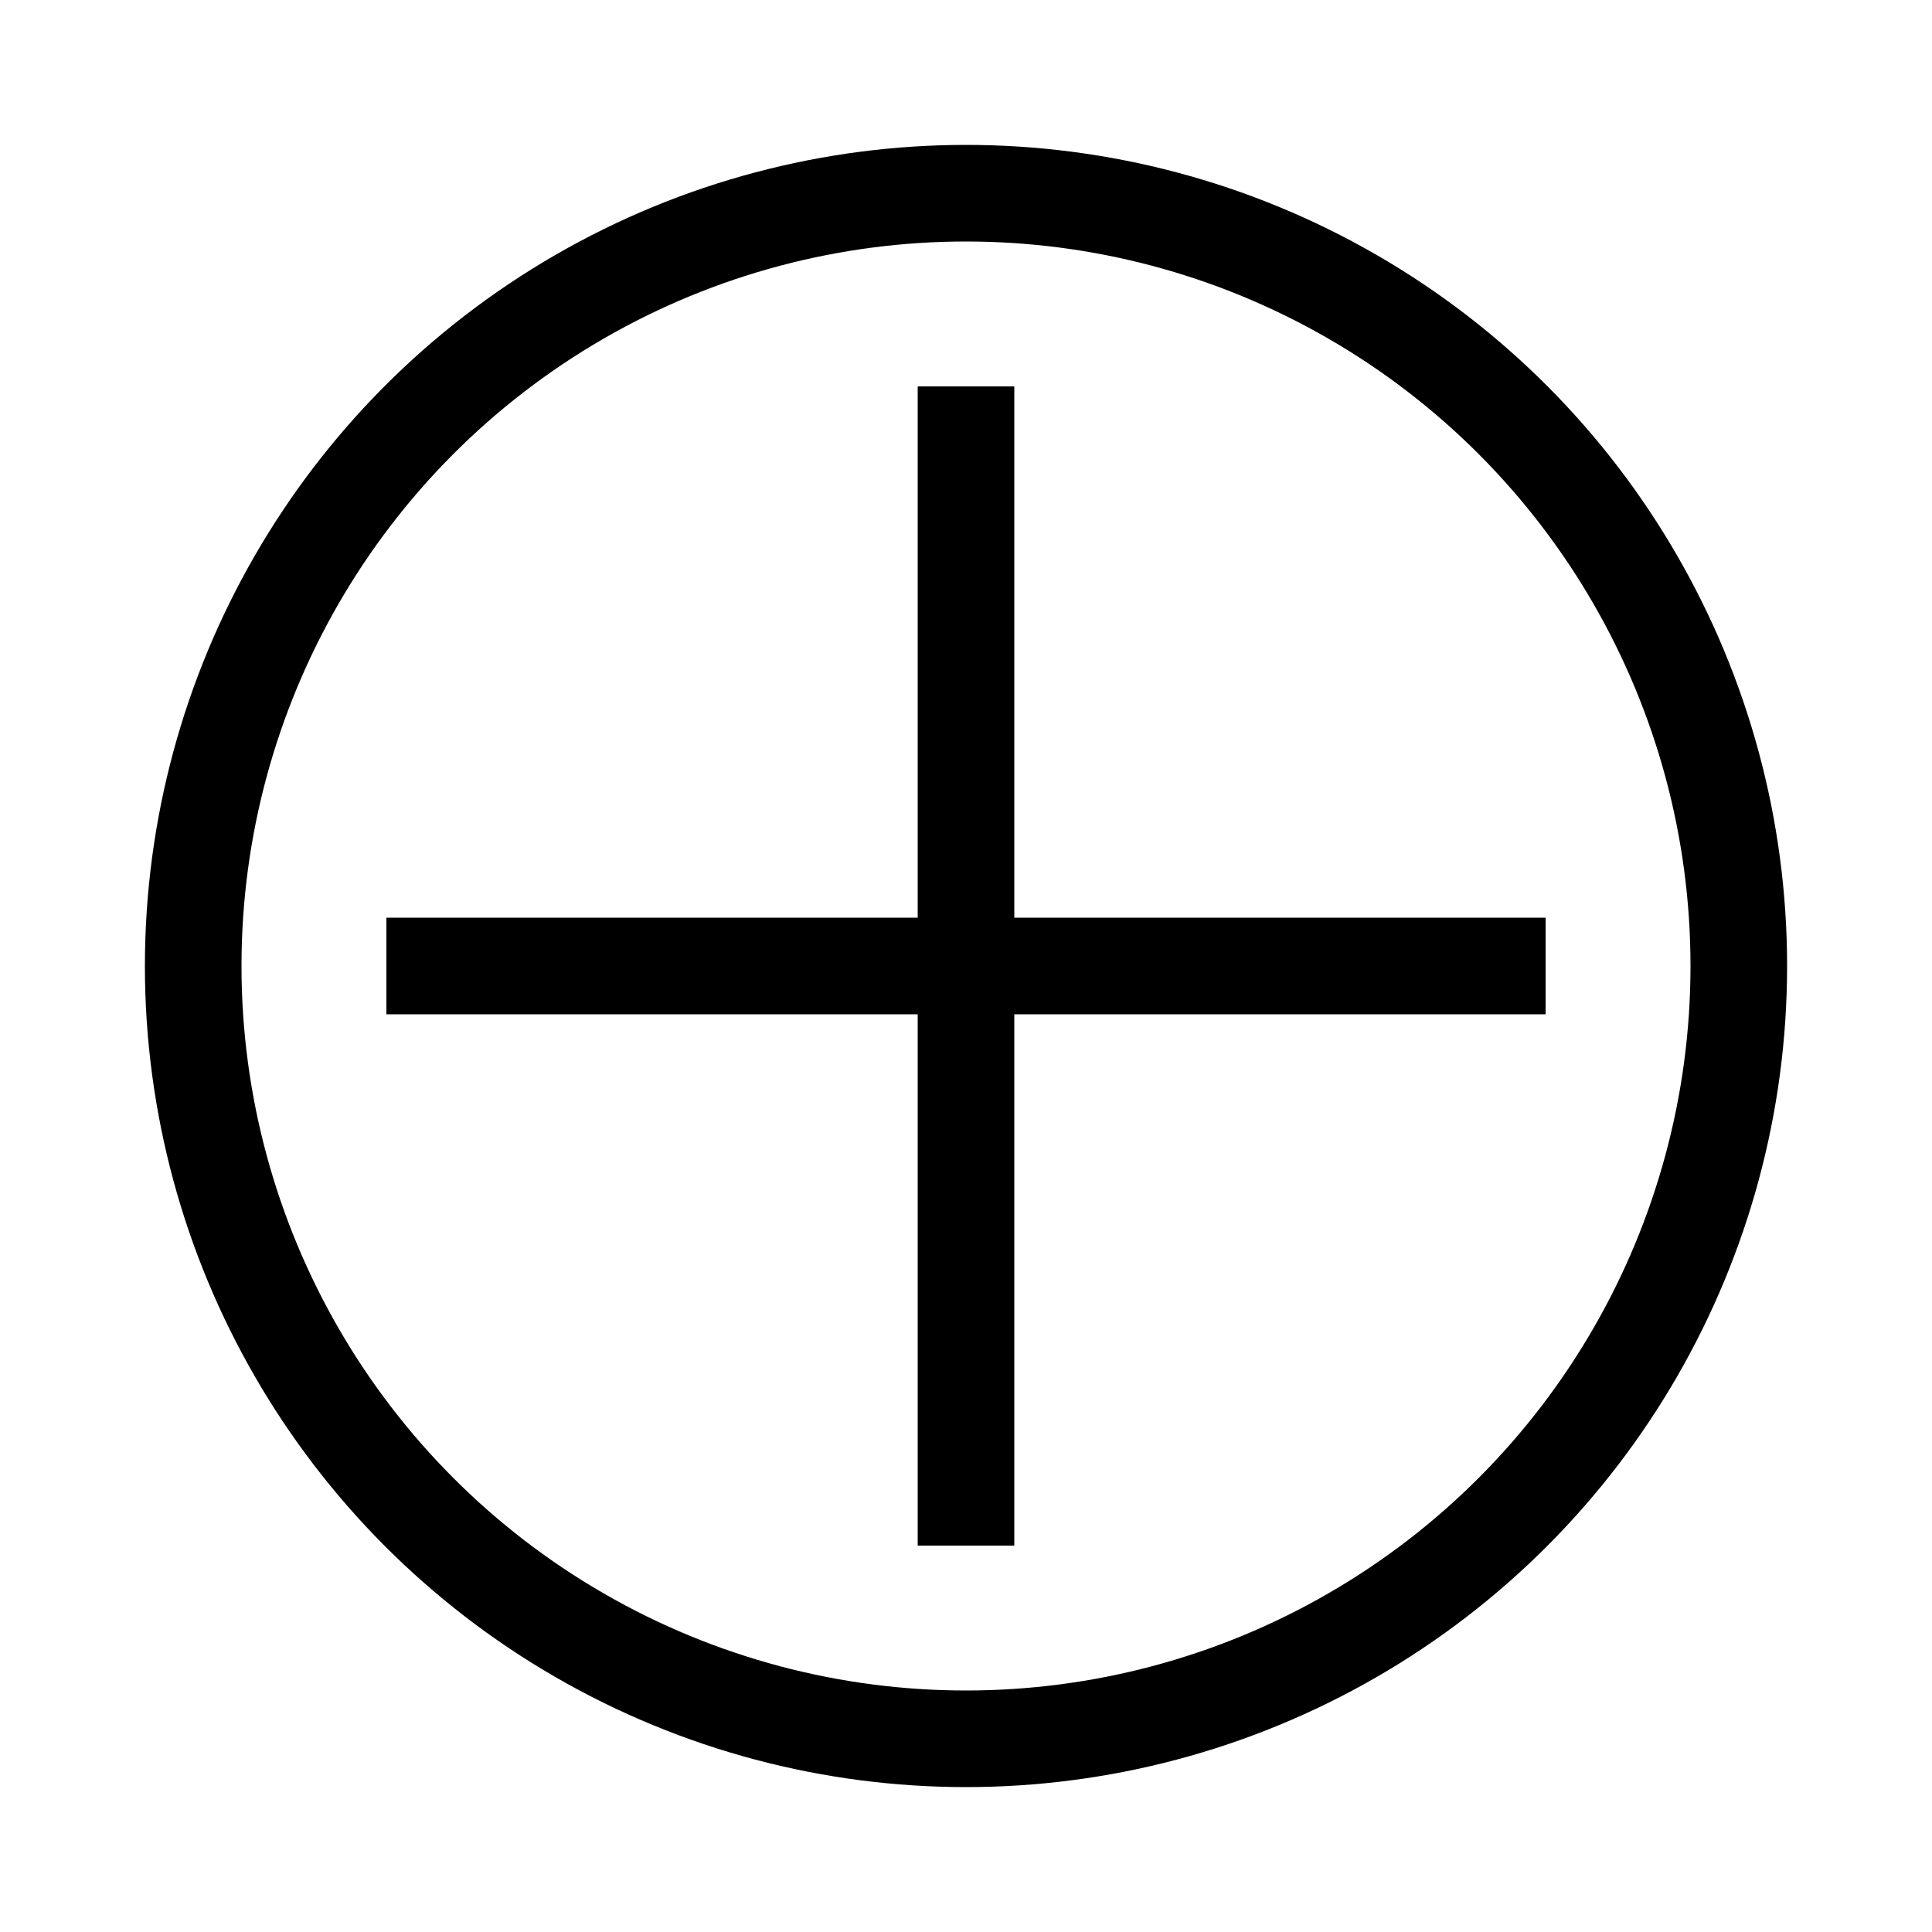 <svg xmlns="http://www.w3.org/2000/svg" viewBox="0 0 100 100" fill="none" width="100" height="100">
  <!-- Outer circle representing the wheel -->
  <circle cx="50" cy="50" r="40" stroke="#000" stroke-width="5" />

  <!-- Spokes of the wheel -->
  <line x1="50" y1="50" x2="80" y2="50" stroke="#fff" stroke-width="5" />
  <line x1="50" y1="50" x2="20" y2="50" stroke="#fff" stroke-width="5" />
  <line x1="50" y1="50" x2="50" y2="80" stroke="#fff" stroke-width="5" />
  <line x1="50" y1="50" x2="50" y2="20" stroke="#fff" stroke-width="5" />

  <style>
    circle, line {
      stroke: #000;
    }

    @media (prefers-color-scheme: dark) {
      circle, line {
        stroke: #FFF;
      }
    }
  </style>
</svg>
